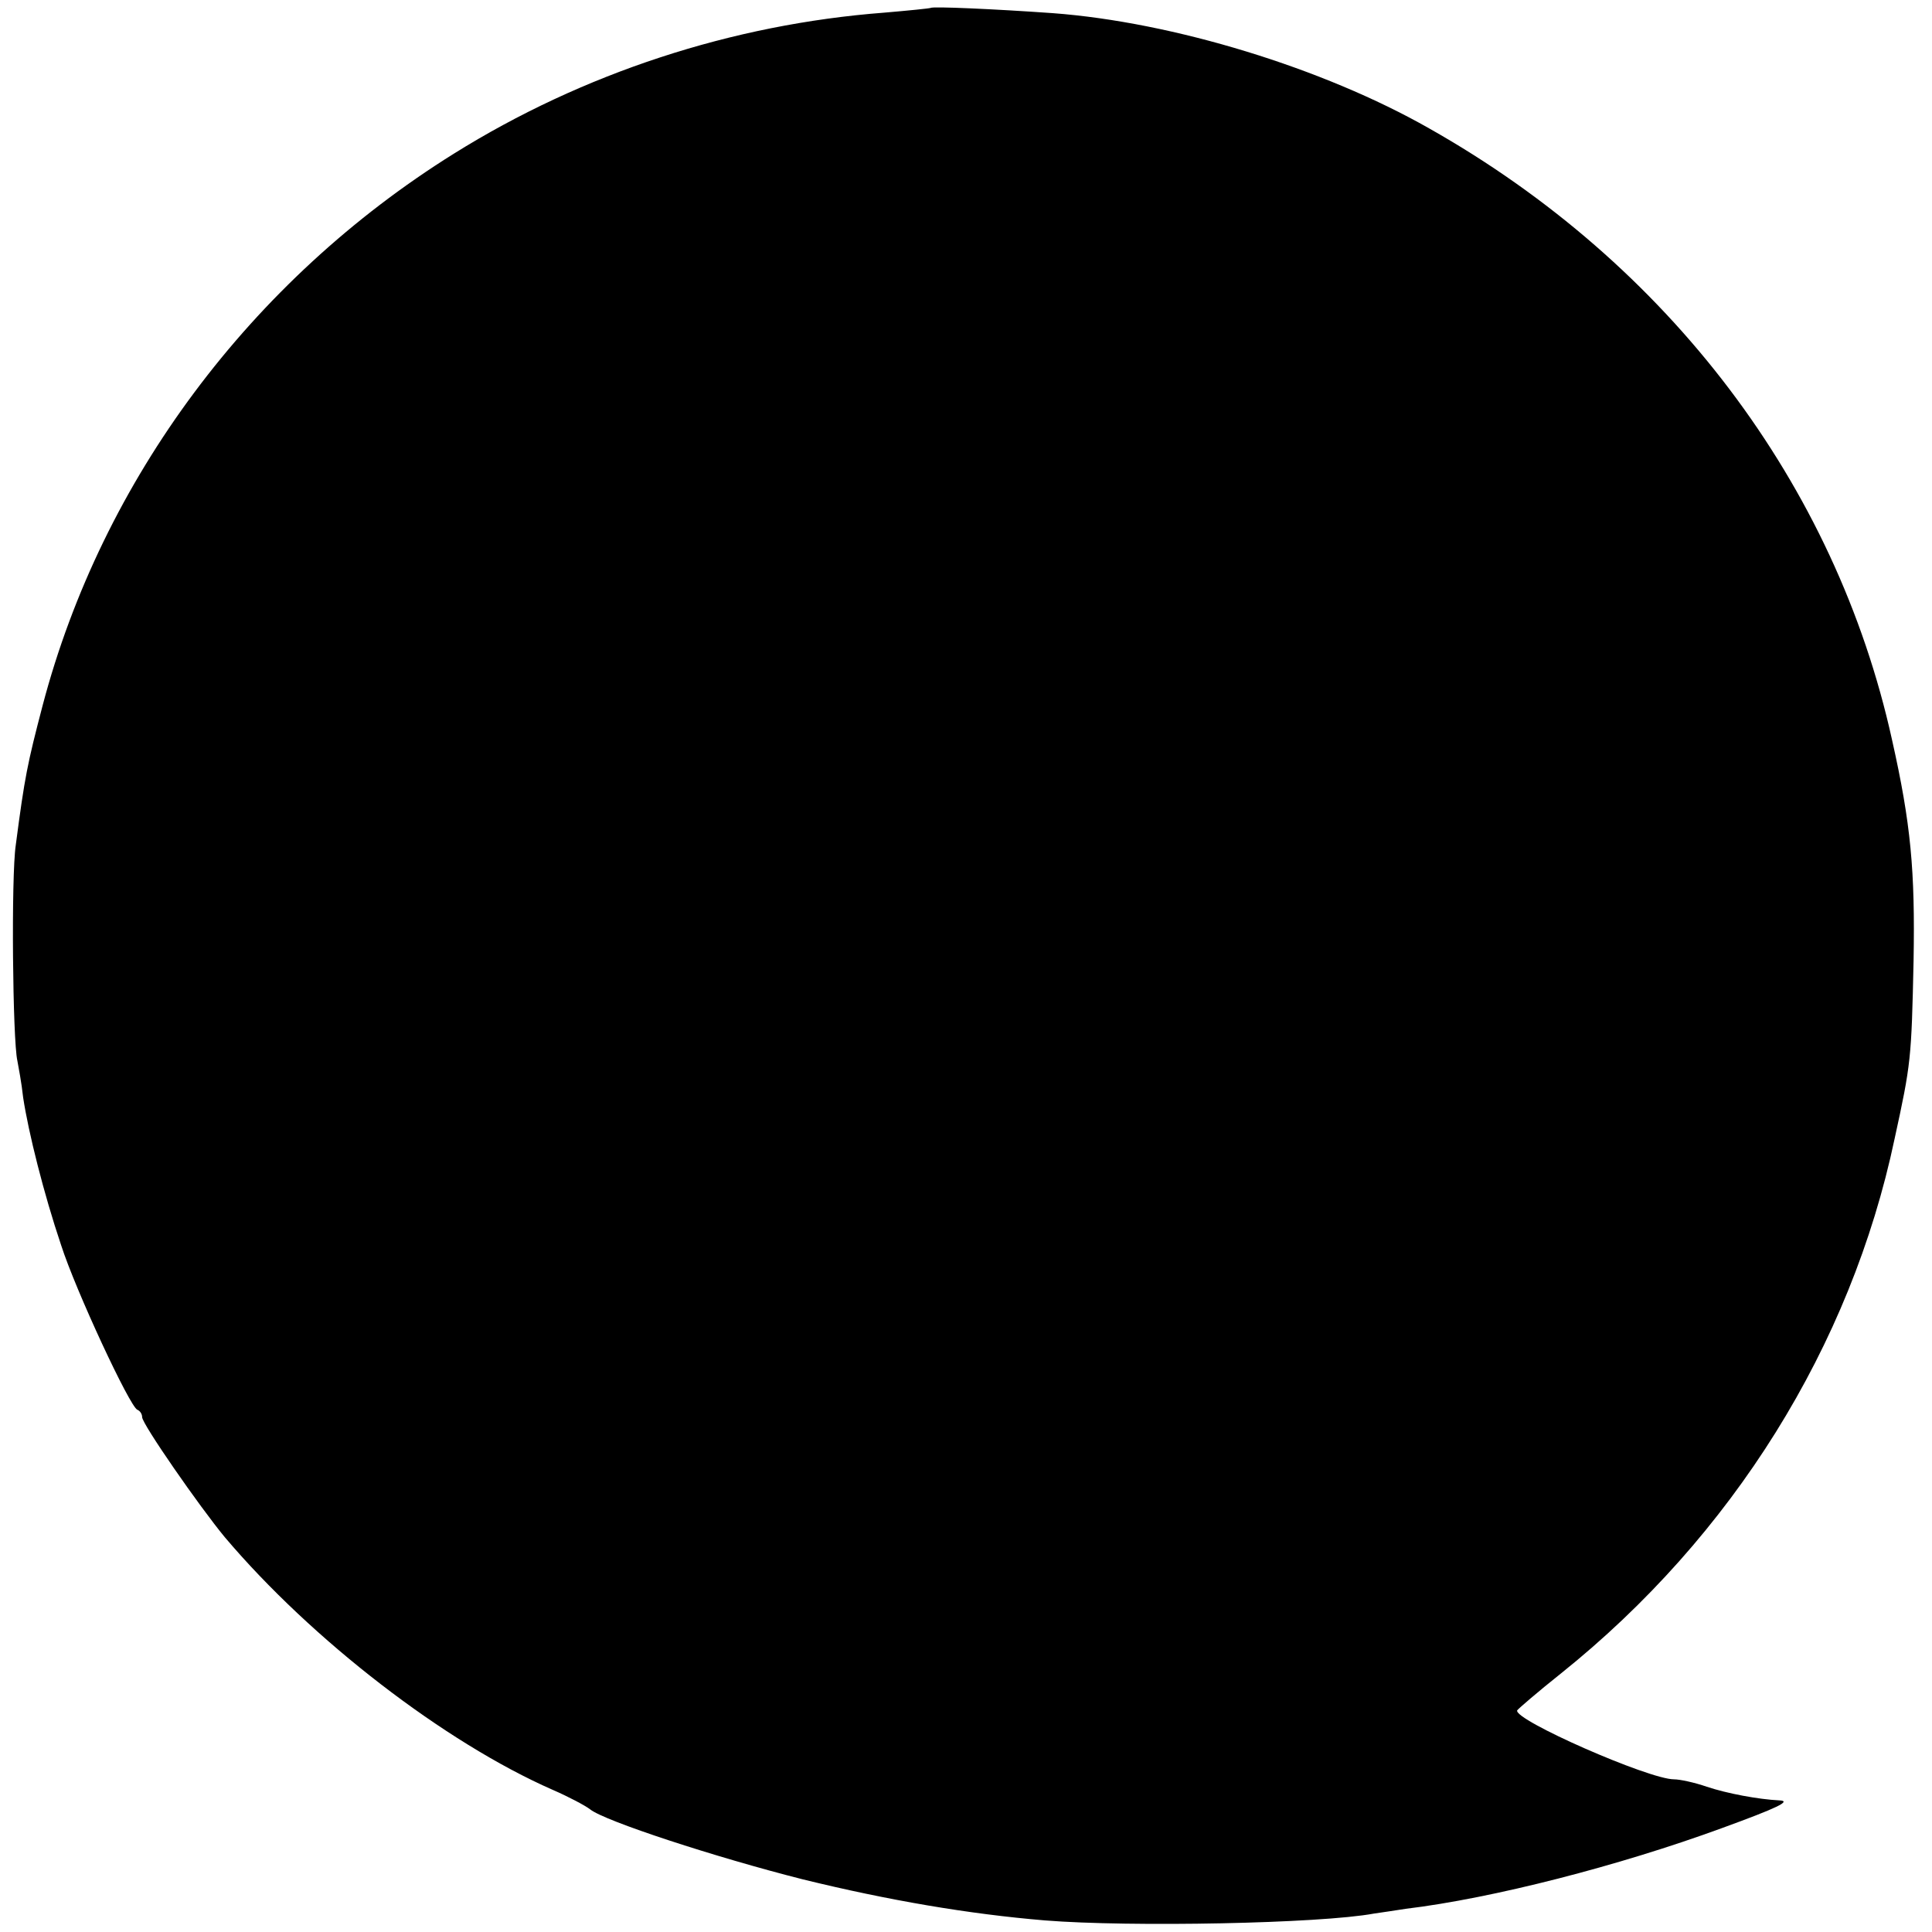 <?xml version="1.0" standalone="no"?>
<!DOCTYPE svg PUBLIC "-//W3C//DTD SVG 20010904//EN"
 "http://www.w3.org/TR/2001/REC-SVG-20010904/DTD/svg10.dtd">
<svg version="1.0" xmlns="http://www.w3.org/2000/svg"
 width="367pt" height="367pt" viewBox="0 0 367 367"
 preserveAspectRatio="xMidYMid meet">
<g transform="translate(0,367) scale(0.1,-0.1)"
fill="#000000" stroke="none">
<path d="M1768 3655 c-2 -1 -41 -5 -88 -9 -289 -22 -573 -115 -818 -268 -386
-241 -668 -619 -781 -1048 -29 -111 -34 -135 -51 -265 -9 -59 -6 -371 3 -410
2 -11 8 -42 11 -70 10 -66 39 -182 72 -280 28 -87 131 -308 145 -313 5 -2 9
-8 9 -14 0 -13 109 -170 157 -228 165 -195 418 -390 623 -480 30 -13 62 -30
71 -37 27 -22 238 -91 404 -133 163 -40 316 -66 460 -78 162 -13 523 -6 625
13 14 2 41 6 60 9 166 20 406 82 600 153 107 39 134 52 110 53 -40 2 -99 13
-138 26 -23 8 -51 14 -62 14 -48 0 -305 113 -298 131 2 3 39 35 83 70 326 261
551 622 634 1016 31 142 32 151 36 338 3 171 -5 260 -41 420 -107 485 -424
904 -879 1161 -202 115 -487 202 -715 219 -113 8 -228 13 -232 10z"/>
</g>
</svg>
